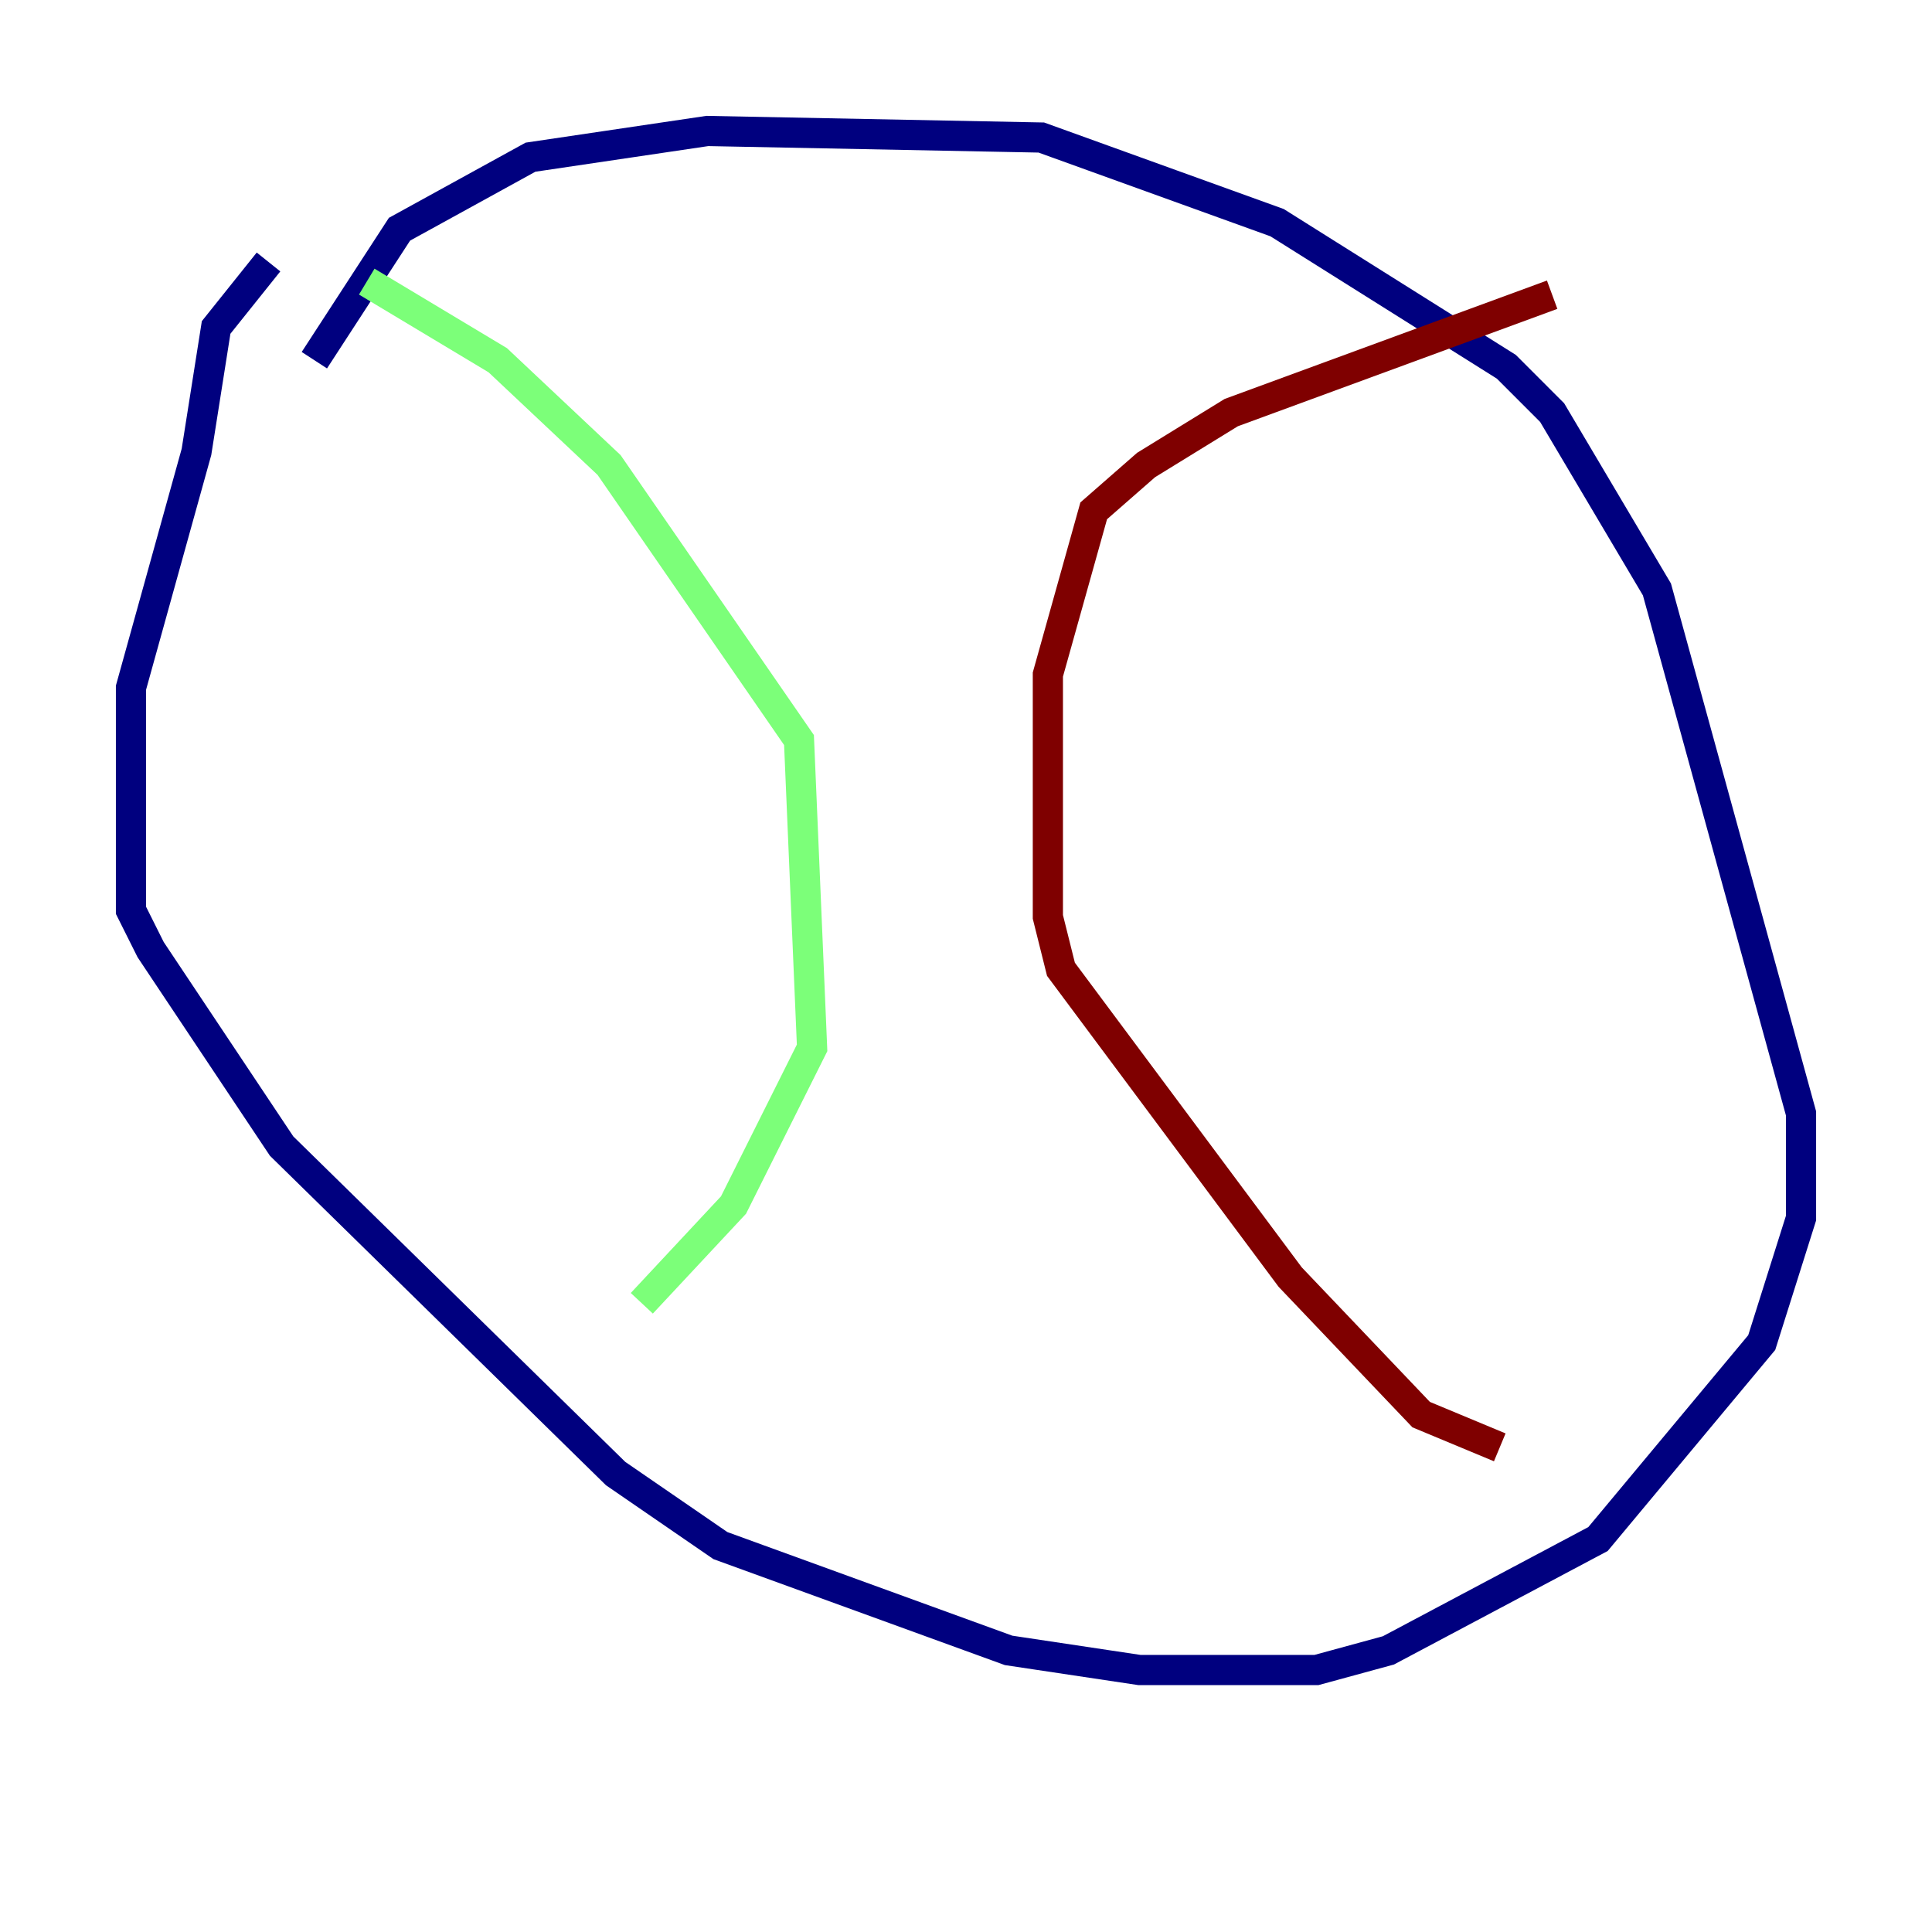 <?xml version="1.0" encoding="utf-8" ?>
<svg baseProfile="tiny" height="128" version="1.2" viewBox="0,0,128,128" width="128" xmlns="http://www.w3.org/2000/svg" xmlns:ev="http://www.w3.org/2001/xml-events" xmlns:xlink="http://www.w3.org/1999/xlink"><defs /><polyline fill="none" points="20.827,23.864 26.468,15.186 35.146,10.414 46.861,8.678 68.99,9.112 84.61,14.752 99.797,24.298 102.834,27.336 109.776,39.051 119.322,73.763 119.322,80.705 116.719,88.949 105.871,101.966 91.986,109.342 87.214,110.644 75.498,110.644 66.82,109.342 47.729,102.4 40.786,97.627 18.658,75.932 9.98,62.915 8.678,60.312 8.678,45.559 13.017,29.939 14.319,21.695 17.79,17.356" stroke="#00007f" stroke-width="2" /><polyline fill="none" points="24.298,18.658 32.976,23.864 40.352,30.807 52.936,49.031 53.803,69.424 48.597,79.837 42.522,86.346" stroke="#7cff79" stroke-width="2" /><polyline fill="none" points="99.363,95.891 94.156,93.722 85.478,84.61 70.291,64.217 69.424,60.746 69.424,44.691 72.461,33.844 75.932,30.807 81.573,27.336 102.834,19.525" stroke="#7f0000" stroke-width="2" /></svg>